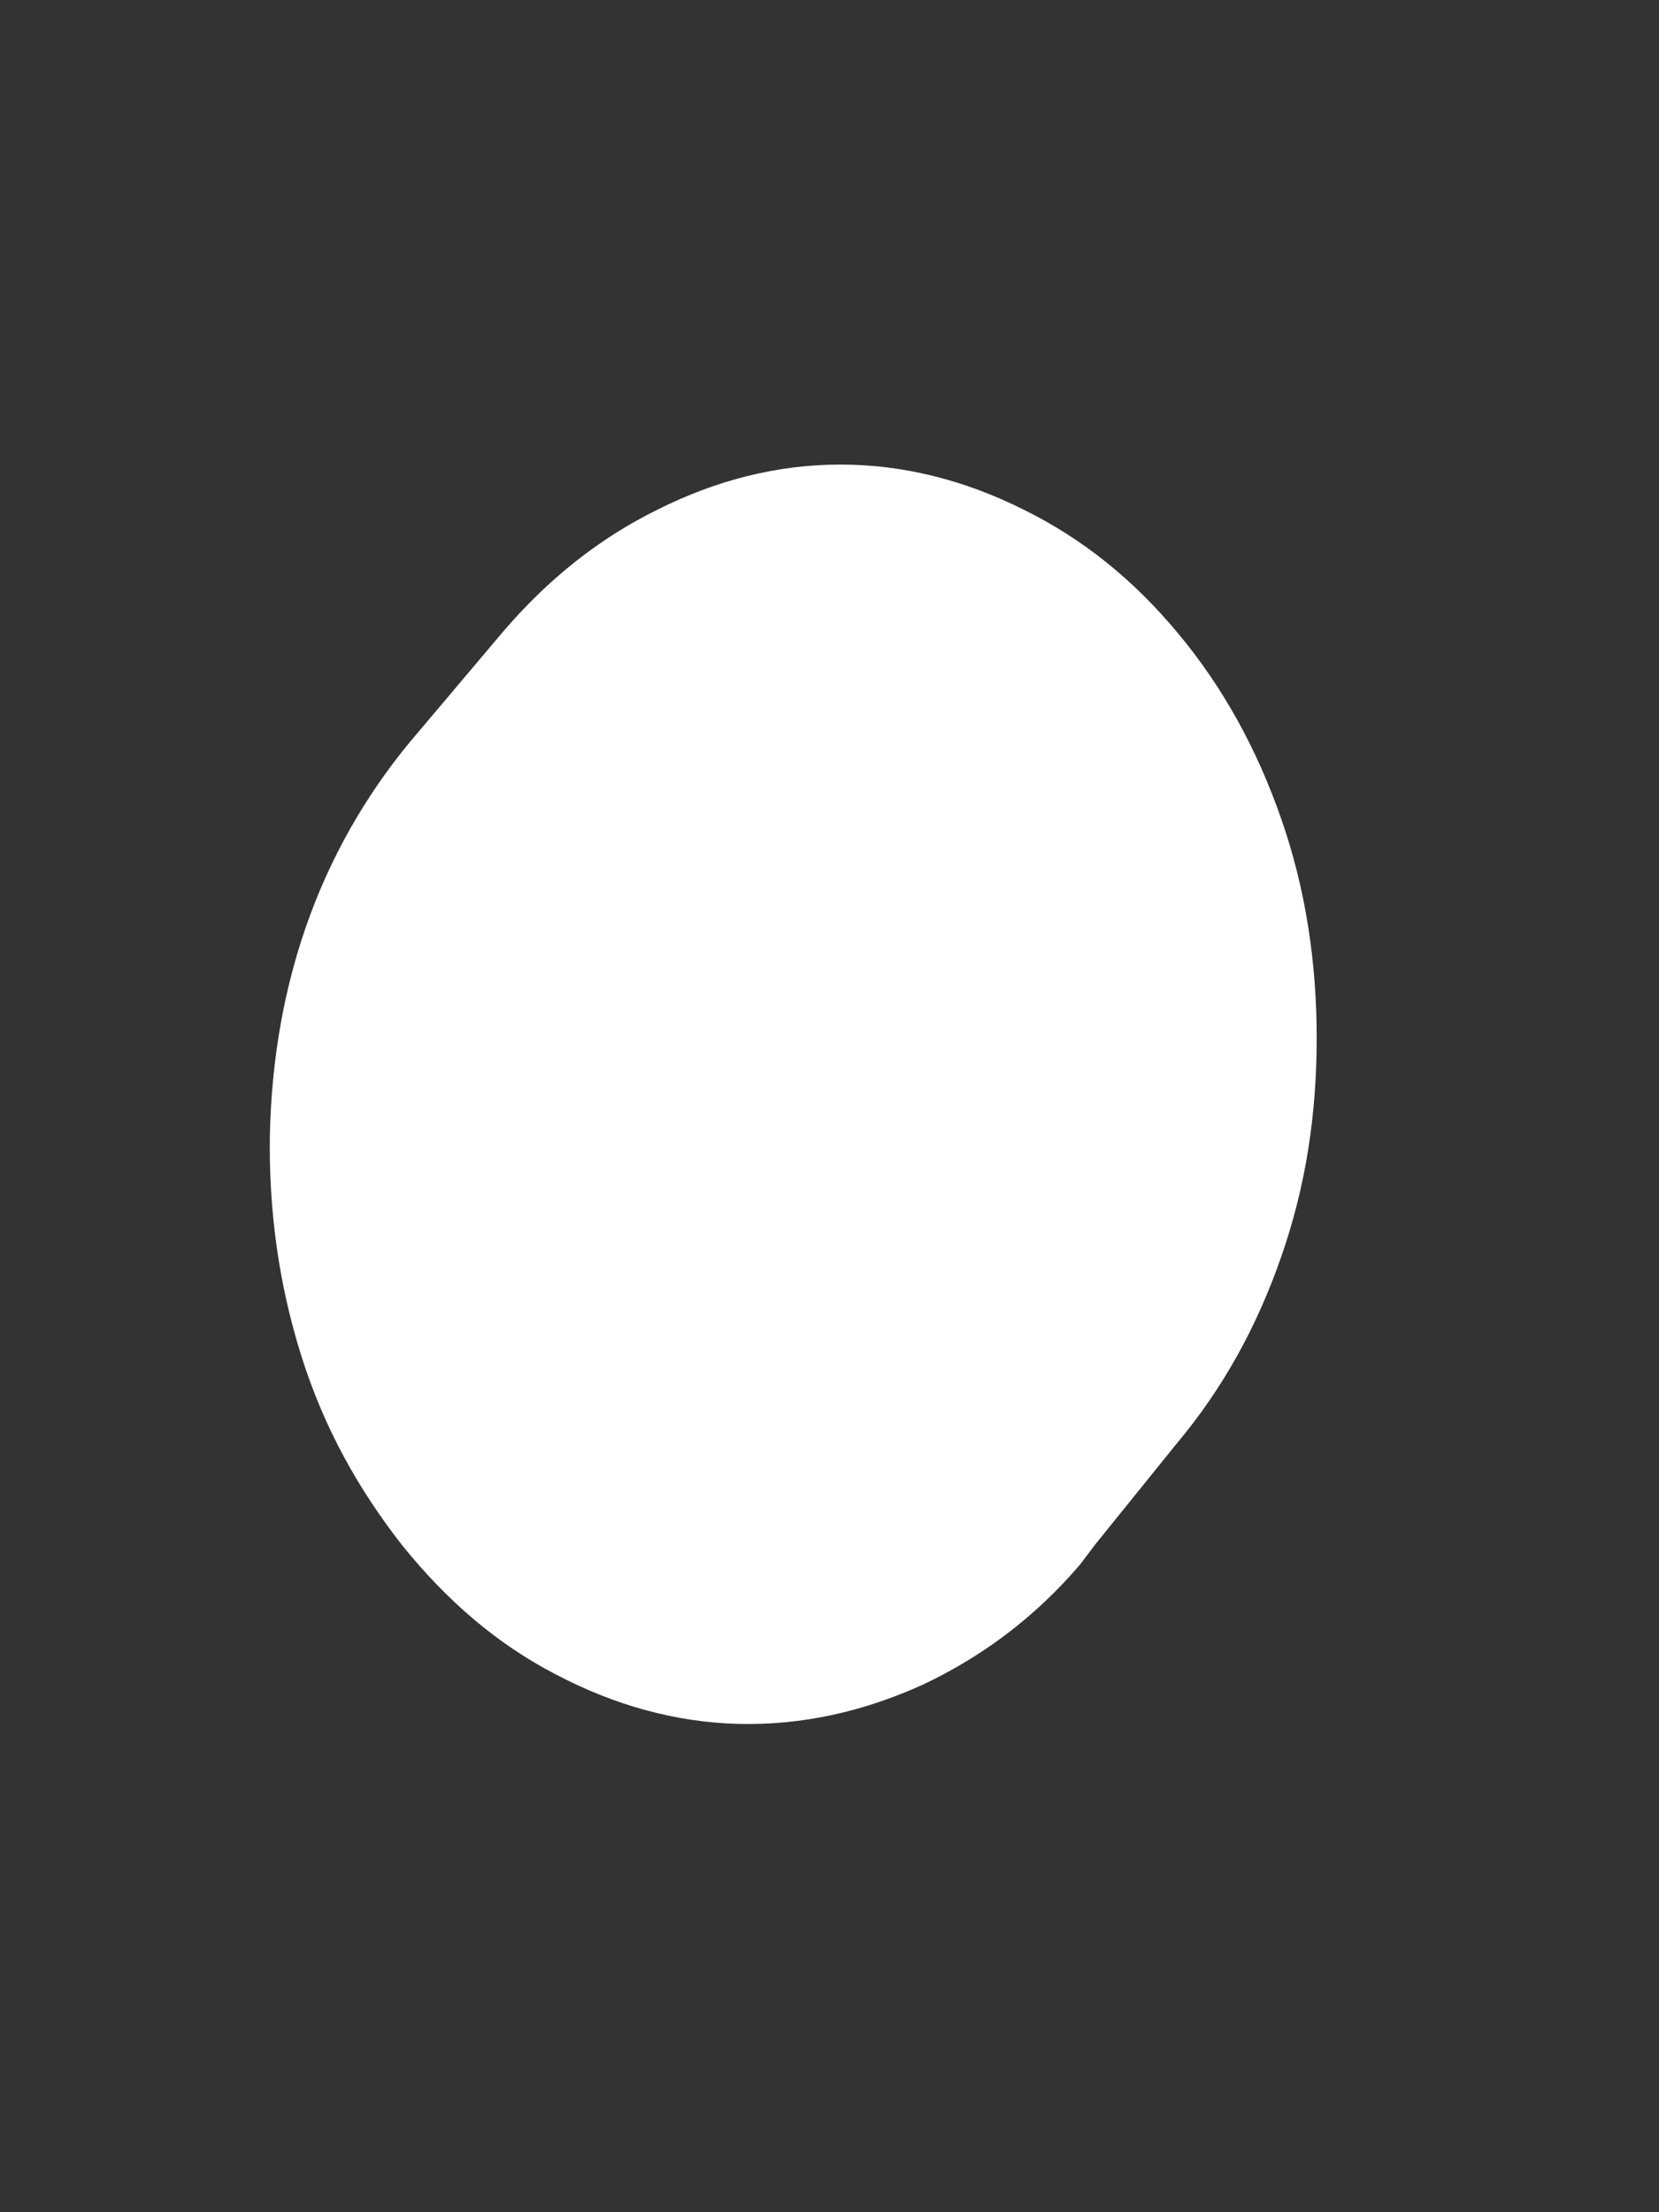 <svg width="3" height="4" viewBox="0 0 3 4" fill="none" xmlns="http://www.w3.org/2000/svg">
<rect x="0" y="0" width="3" height="4" fill="#333333" stroke="none"/>
<path d="M0.909 1.143L0.757 1.323C0.674 1.419 0.607 1.53 0.561 1.654C0.514 1.781 0.491 1.914 0.488 2.053C0.486 2.189 0.504 2.322 0.545 2.452C0.586 2.582 0.648 2.693 0.728 2.795C0.808 2.894 0.898 2.972 1.004 3.027C1.11 3.083 1.221 3.114 1.334 3.117C1.45 3.12 1.561 3.095 1.669 3.046C1.775 2.996 1.871 2.925 1.953 2.829L1.981 2.792L2.128 2.61C2.211 2.511 2.273 2.399 2.317 2.272C2.361 2.146 2.381 2.016 2.381 1.877C2.381 1.74 2.361 1.607 2.317 1.481C2.273 1.354 2.211 1.242 2.131 1.146C2.049 1.047 1.956 0.973 1.85 0.921C1.744 0.868 1.633 0.84 1.52 0.84C1.406 0.84 1.296 0.868 1.19 0.921C1.084 0.973 0.991 1.047 0.909 1.143Z" fill="white"/>
</svg>
